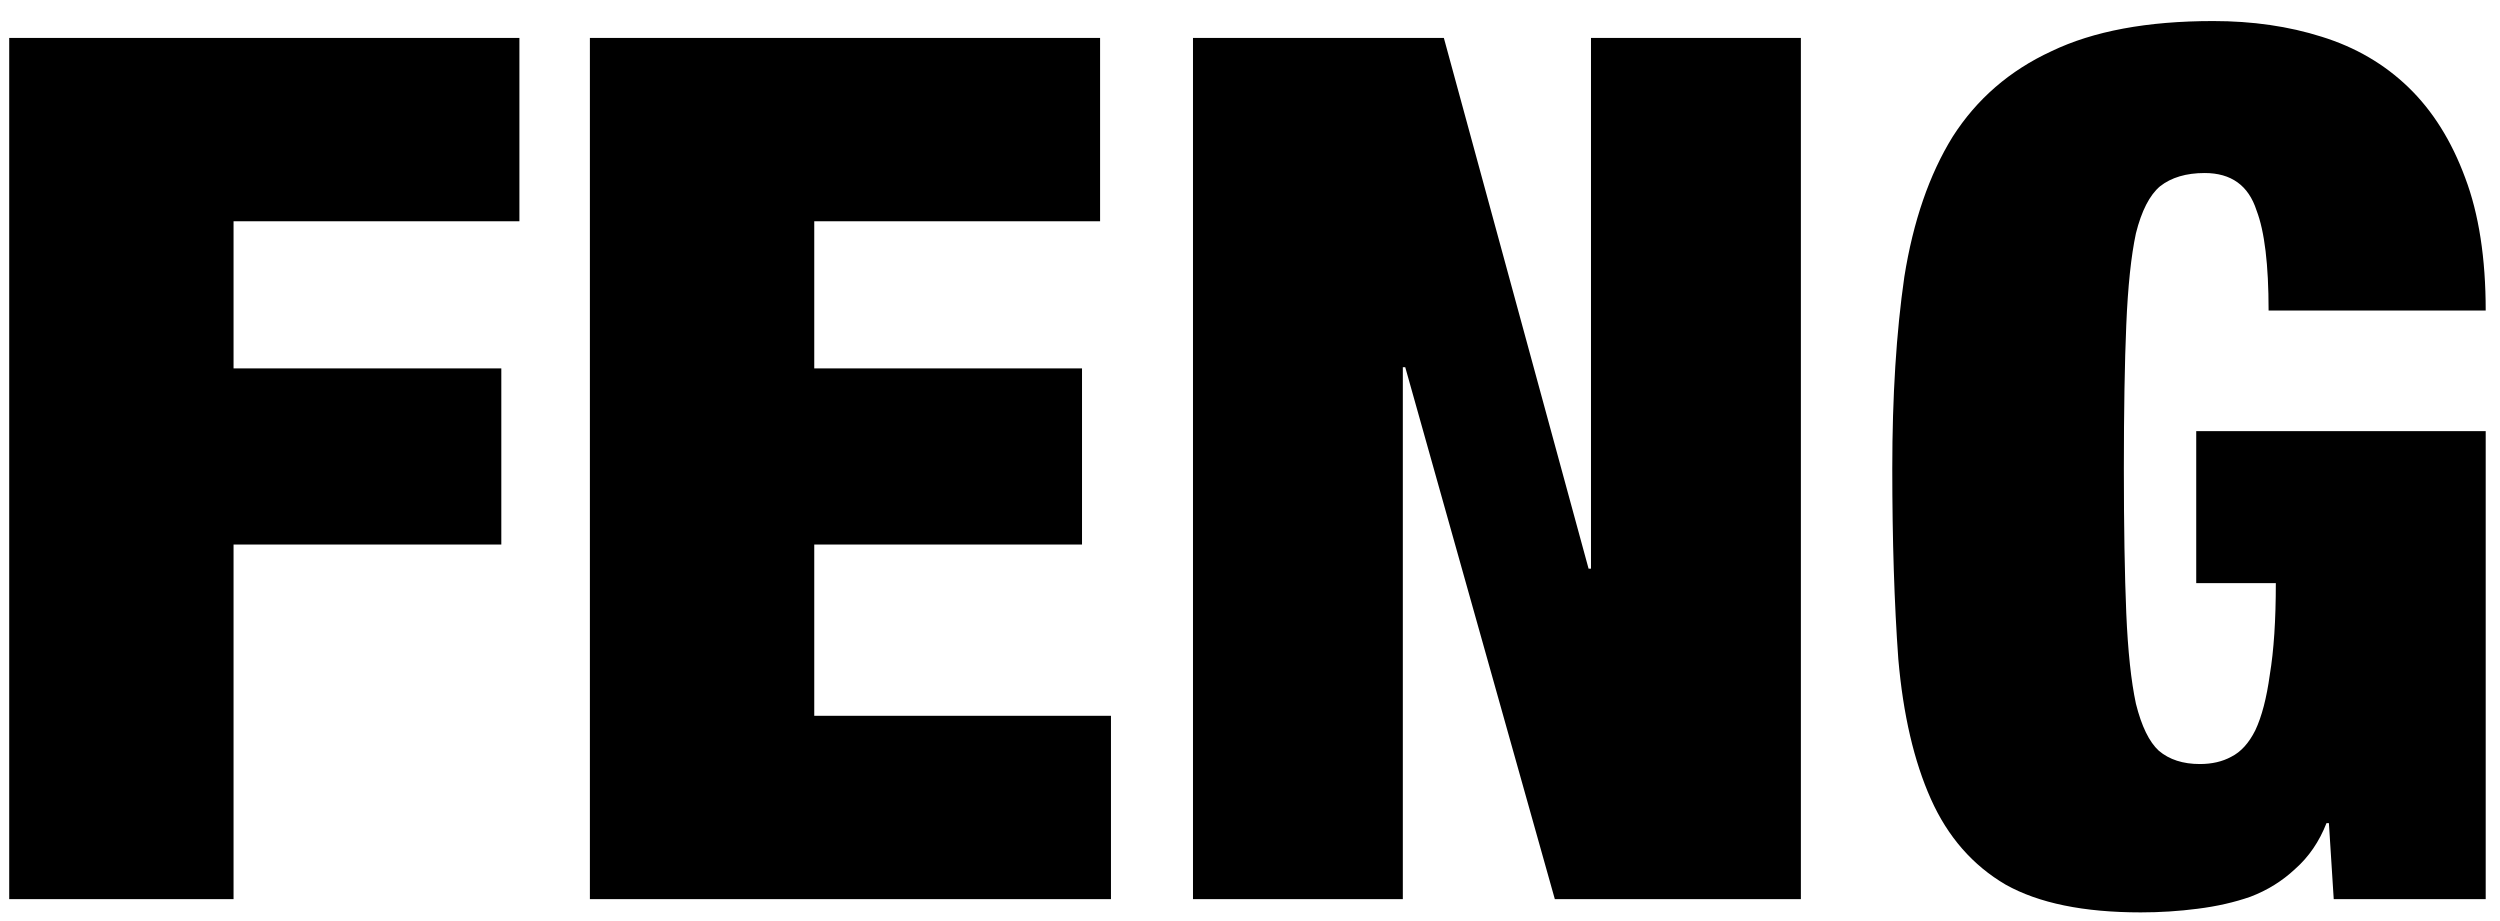 <svg width="114" height="42" viewBox="0 0 114 42" fill="none" xmlns="http://www.w3.org/2000/svg">
<path d="M0.42 1.73V41H10.65V24.83H22.86V16.8H10.65V10.09H23.685V1.73H0.42ZM26.899 1.73V41H50.66V32.64H37.13V24.83H49.34V16.8H37.13V10.09H50.164V1.73H26.899ZM54.4 1.73V41H63.969V16.745H64.079L70.9 41H82.12V1.73H72.549V25.93H72.439L65.84 1.73H54.4ZM100.148 19.66V26.59H103.778C103.778 28.277 103.687 29.67 103.503 30.77C103.357 31.833 103.137 32.677 102.843 33.3C102.55 33.887 102.183 34.29 101.743 34.51C101.34 34.73 100.863 34.84 100.313 34.84C99.543 34.84 98.92 34.638 98.443 34.235C98.003 33.832 97.655 33.117 97.398 32.09C97.178 31.063 97.032 29.688 96.958 27.965C96.885 26.205 96.848 24.005 96.848 21.365C96.848 18.725 96.885 16.543 96.958 14.82C97.032 13.06 97.178 11.667 97.398 10.64C97.655 9.613 98.022 8.898 98.498 8.495C99.012 8.092 99.69 7.89 100.533 7.89C101.743 7.89 102.532 8.458 102.898 9.595C103.265 10.548 103.448 12.07 103.448 14.16H113.348C113.348 11.777 113.037 9.76 112.413 8.11C111.79 6.423 110.928 5.048 109.828 3.985C108.728 2.922 107.408 2.152 105.868 1.675C104.365 1.198 102.715 0.96 100.918 0.96C97.912 0.96 95.455 1.418 93.548 2.335C91.642 3.215 90.138 4.517 89.038 6.24C87.975 7.963 87.242 10.09 86.838 12.62C86.472 15.15 86.288 18.065 86.288 21.365C86.288 24.628 86.38 27.525 86.563 30.055C86.783 32.585 87.278 34.712 88.048 36.435C88.818 38.158 89.955 39.46 91.458 40.34C92.962 41.183 95.015 41.605 97.618 41.605C98.498 41.605 99.36 41.55 100.203 41.44C101.083 41.33 101.89 41.147 102.623 40.89C103.393 40.597 104.072 40.175 104.658 39.625C105.282 39.075 105.758 38.378 106.088 37.535H106.198L106.418 41H113.348V19.66H100.148Z" fill="black"/>
</svg>
